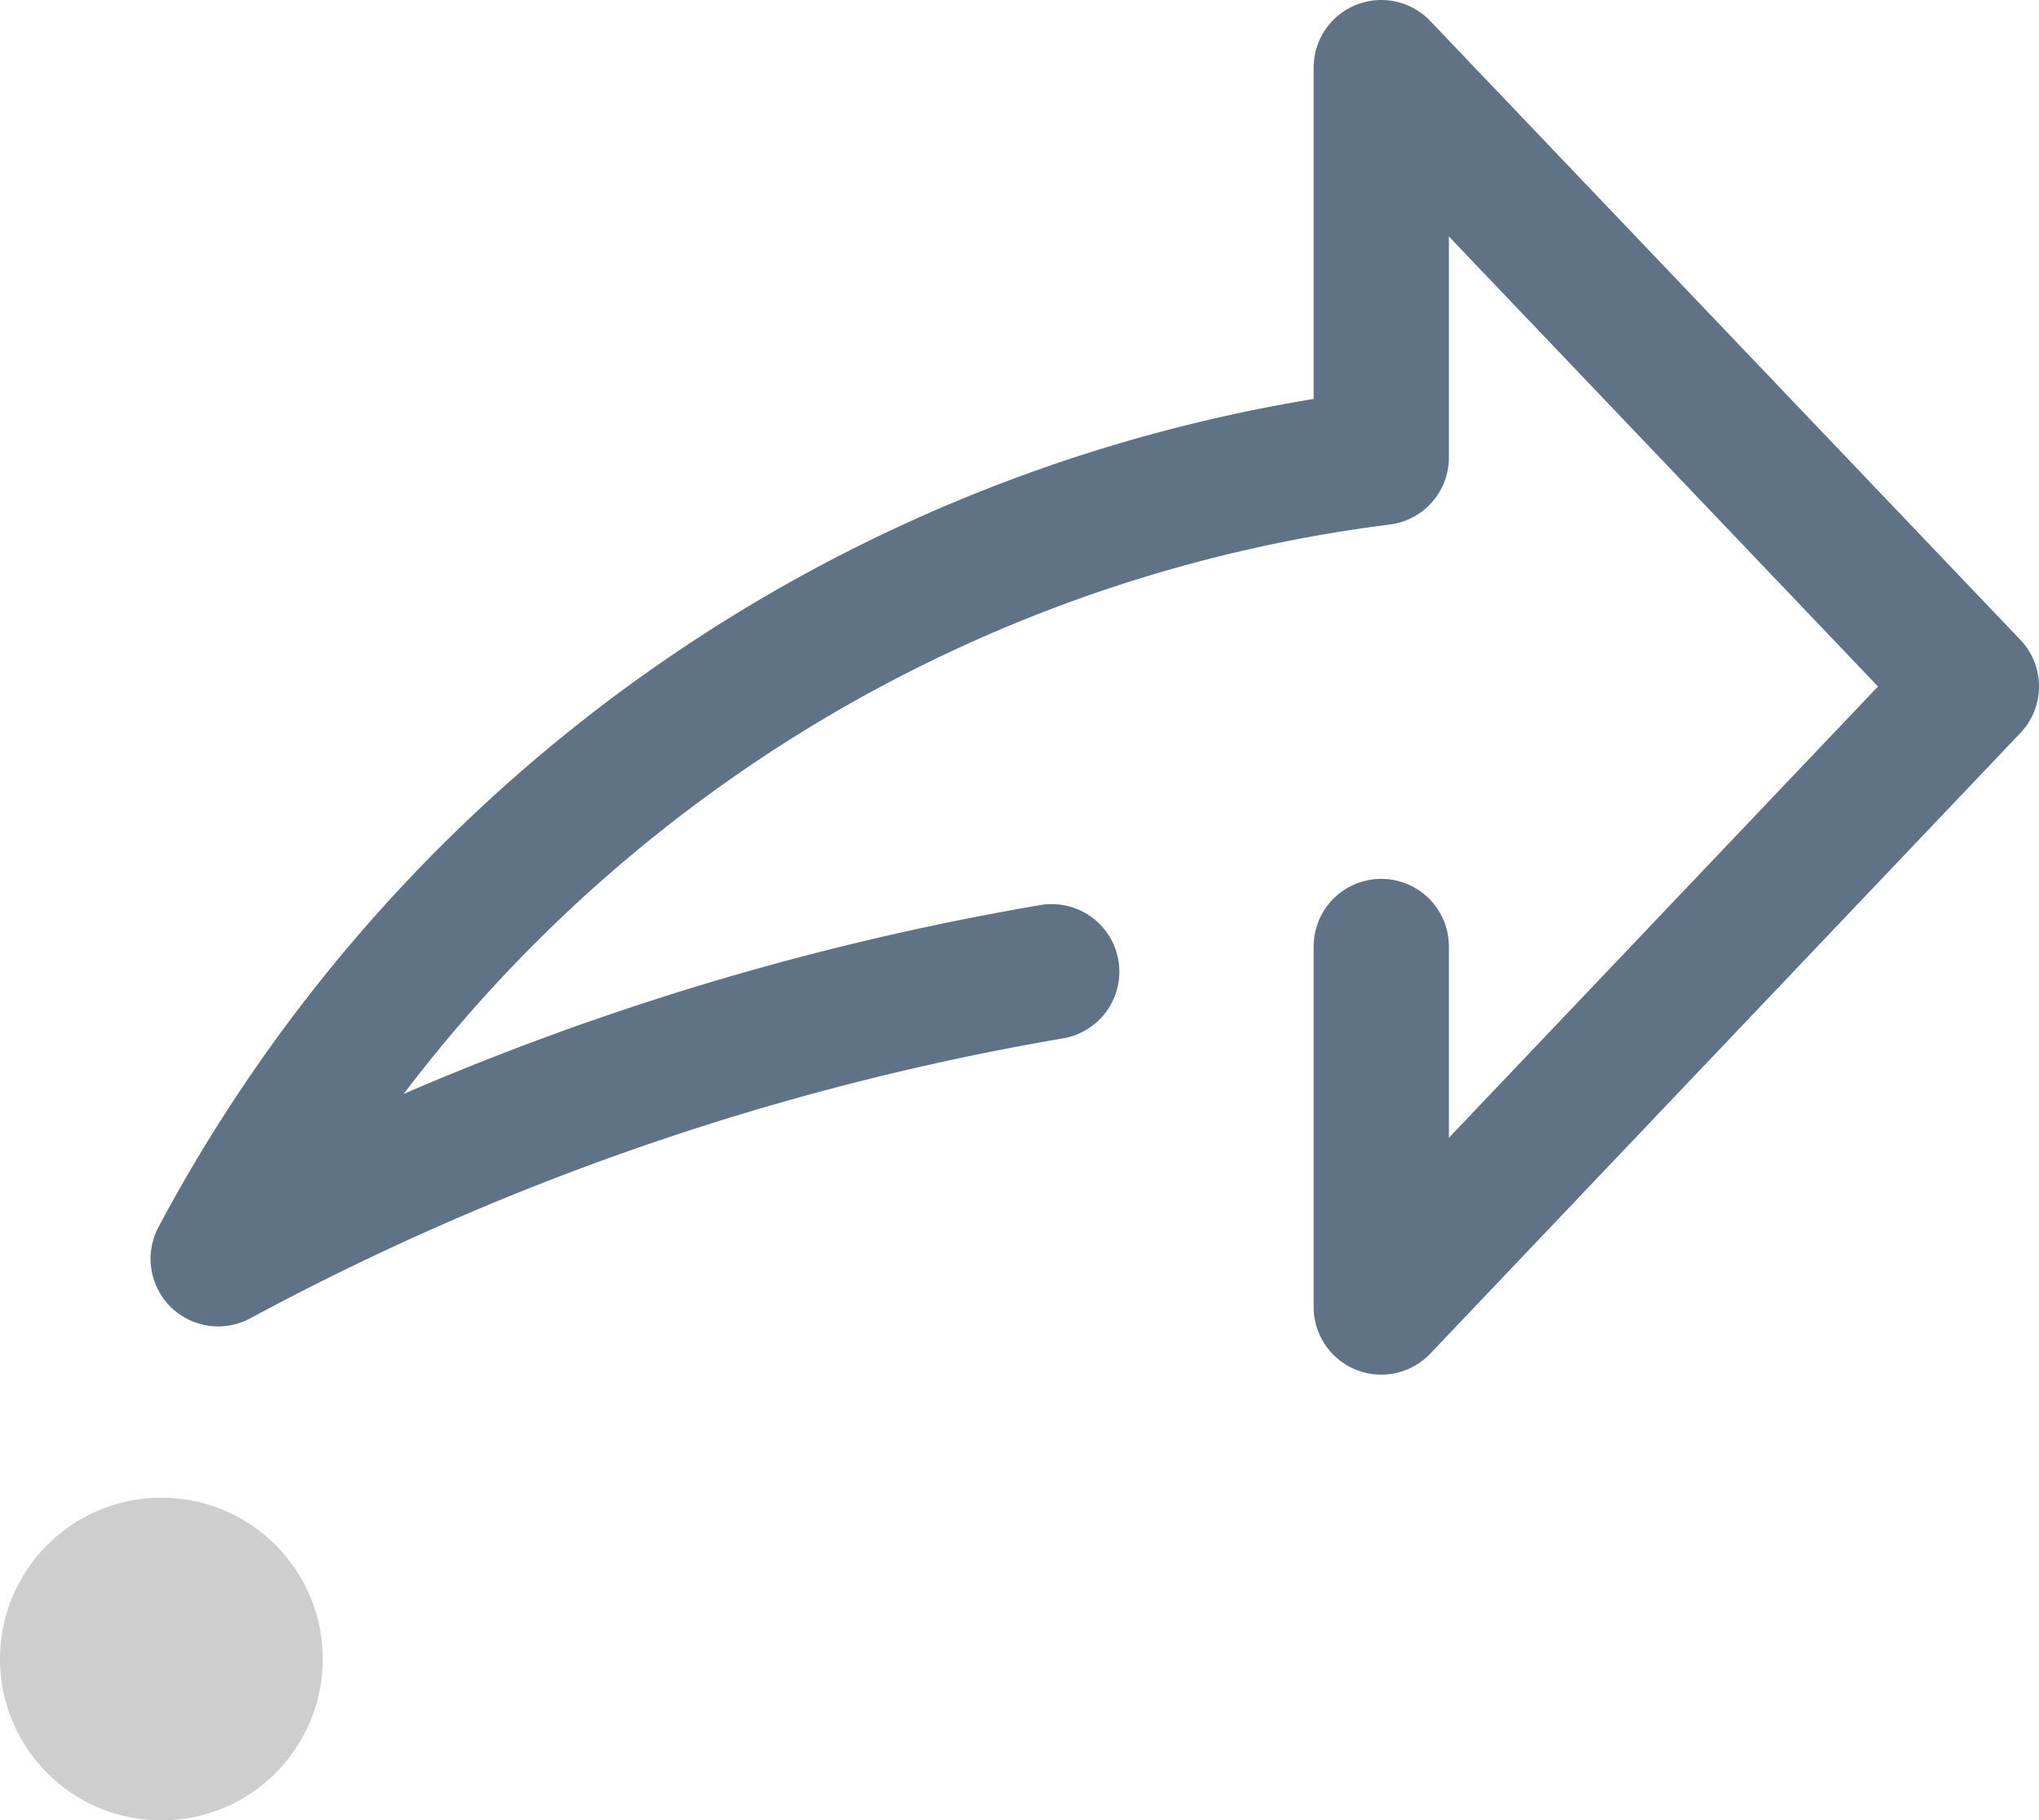 <svg xmlns="http://www.w3.org/2000/svg" viewBox="0 0 45.23 40.39">
    <defs>
        <style>.cls-1{fill:#cecece;}.cls-2{fill:none;stroke:#5f7286;stroke-linecap:round;stroke-linejoin:round;stroke-width:3px;}</style>
    </defs>
    <g id="Layer_2" data-name="Layer 2">
        <g id="Layer_1-2" data-name="Layer 1">
            <circle class="cls-1" cx="3.58" cy="36.81" r="3.58" />
            <path class="cls-2" d="M23.33,21.56A60.37,60.37,0,0,0,4.84,27.93a34.06,34.06,0,0,1,25.8-17.78V1.5L43.73,15.23,30.64,29V21" />
        </g>
    </g>
</svg>